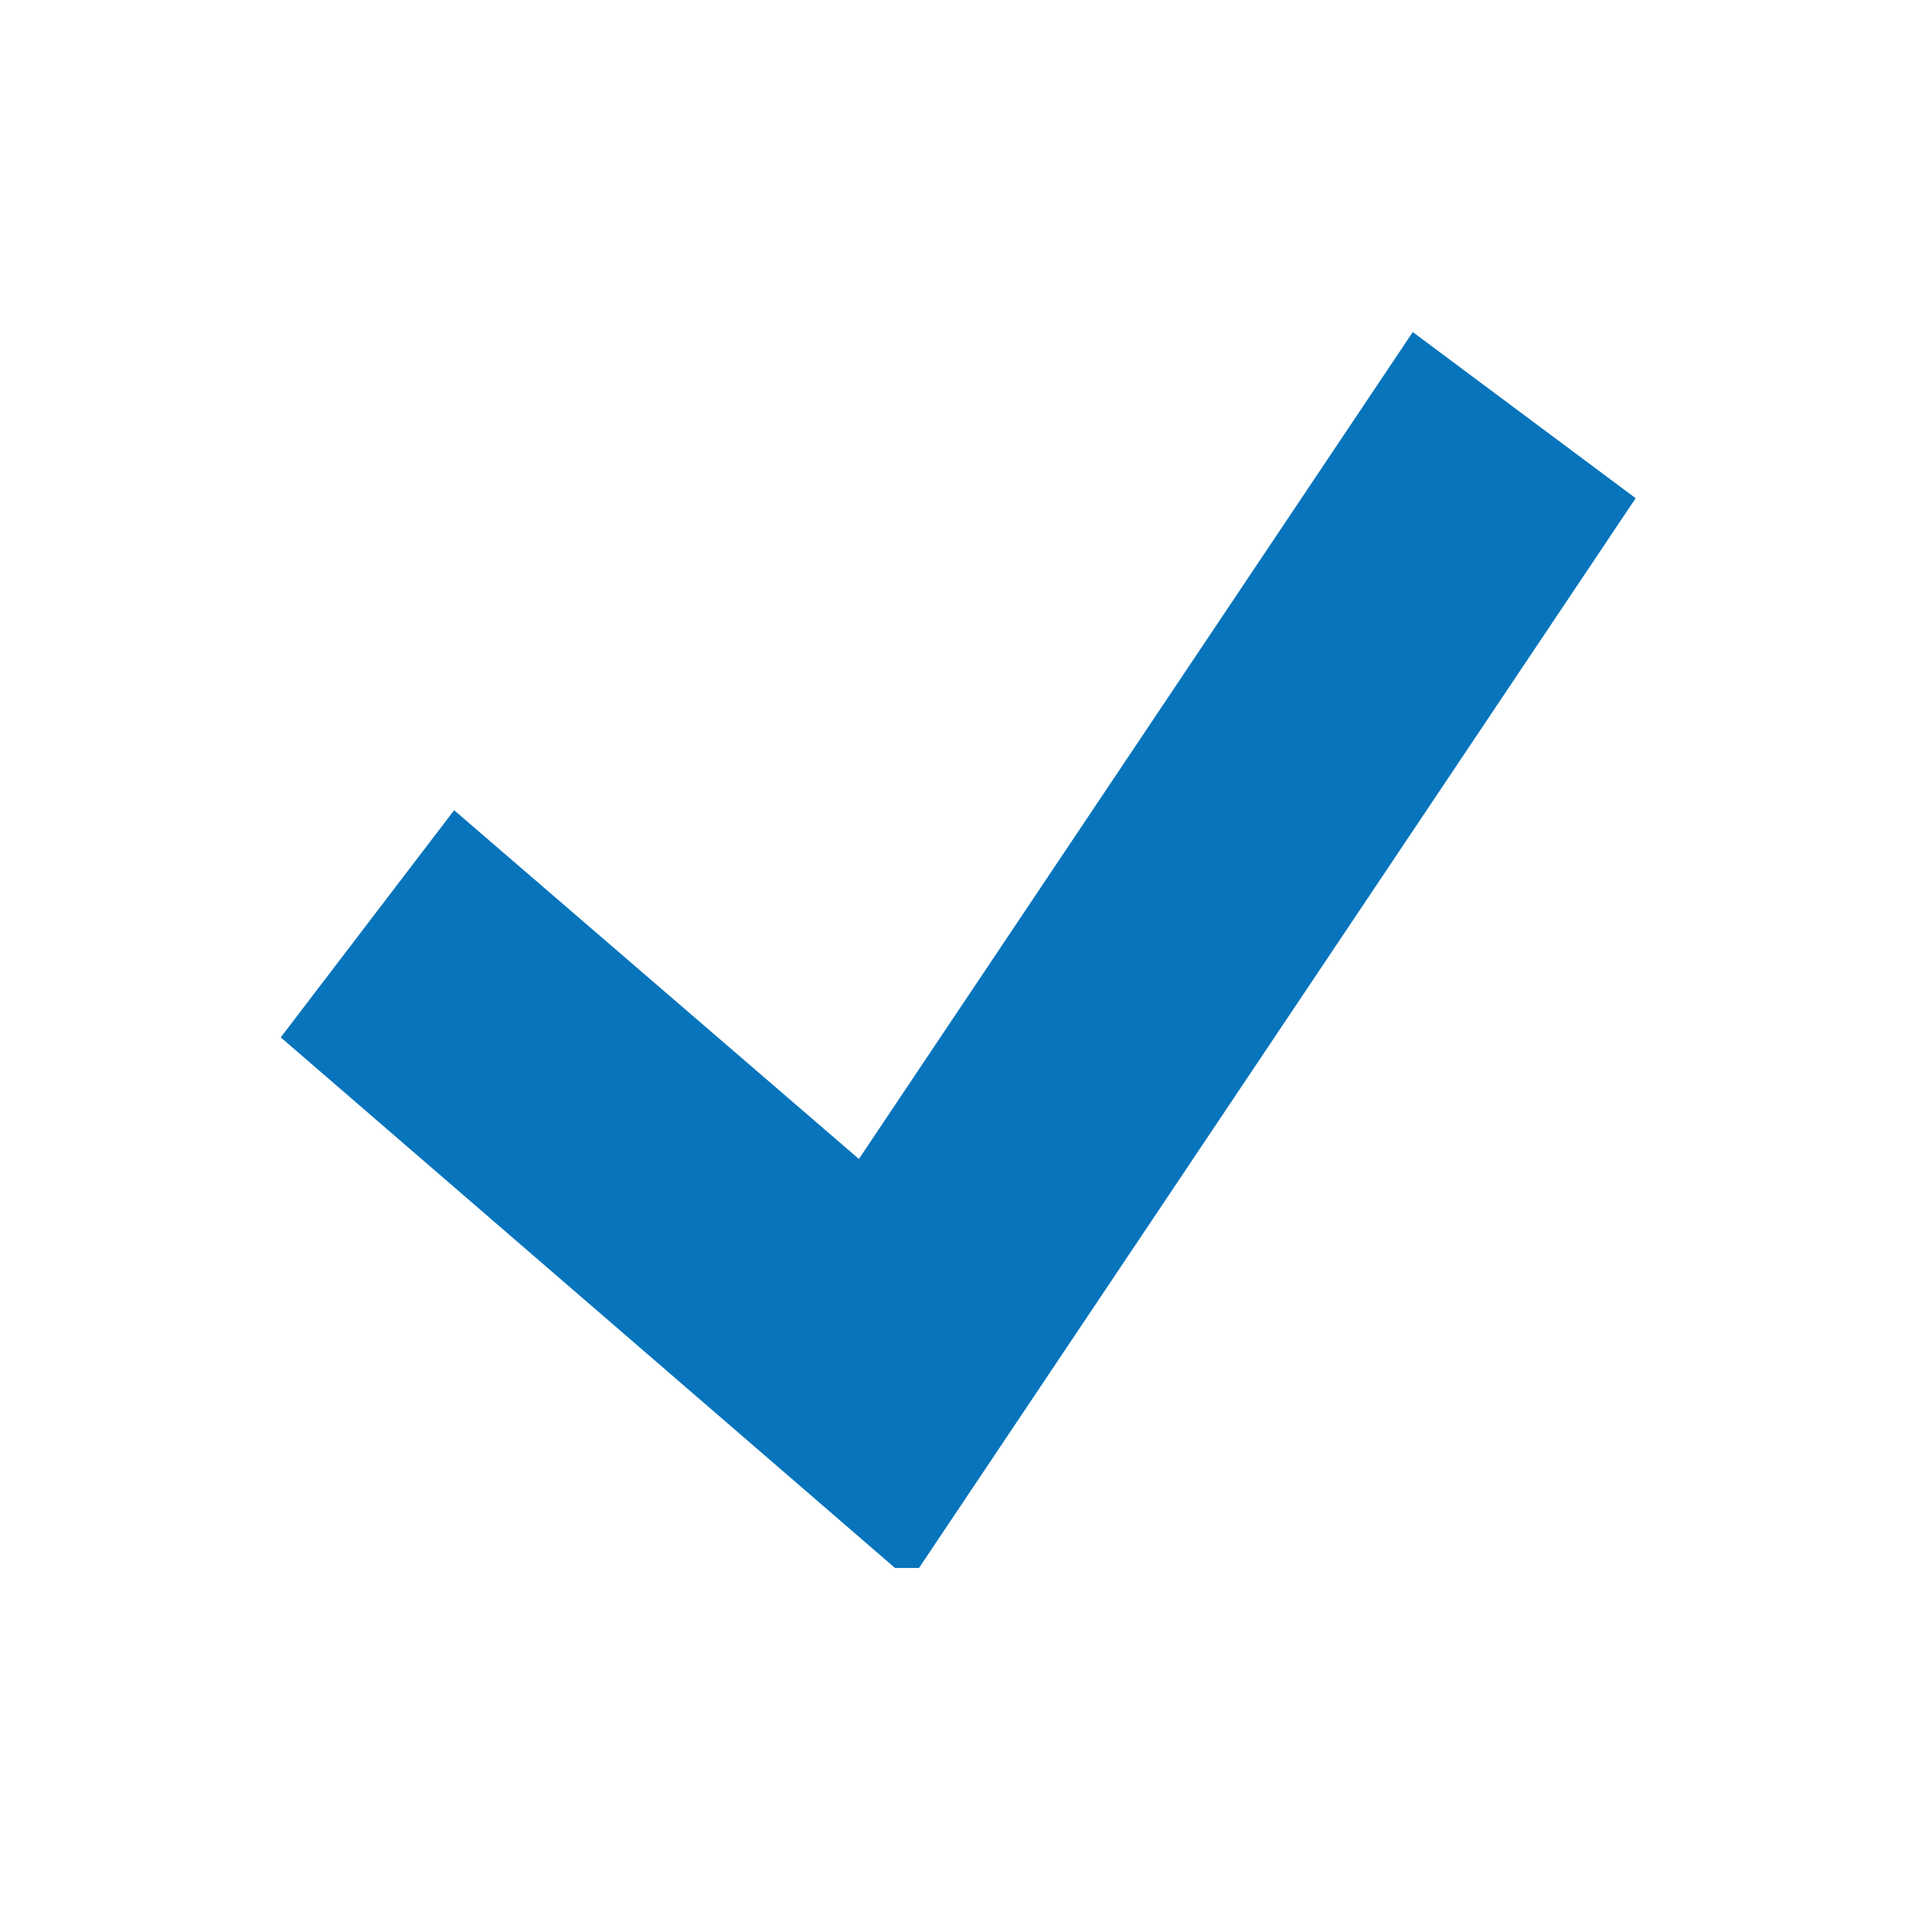 <svg xmlns="http://www.w3.org/2000/svg" xmlns:xlink="http://www.w3.org/1999/xlink" id="Layer_1" width="16" height="16" x="0" y="0" enable-background="new 0 0 16 16" version="1.1" viewBox="0 0 16 16" xml:space="preserve"><g><path fill="#0774BC" d="M13.546,4.126l-5.935,8.859H7.412L2.325,8.591L3.761,6.71l3.352,2.888L11.7,2.75L13.546,4.126z"/></g></svg>